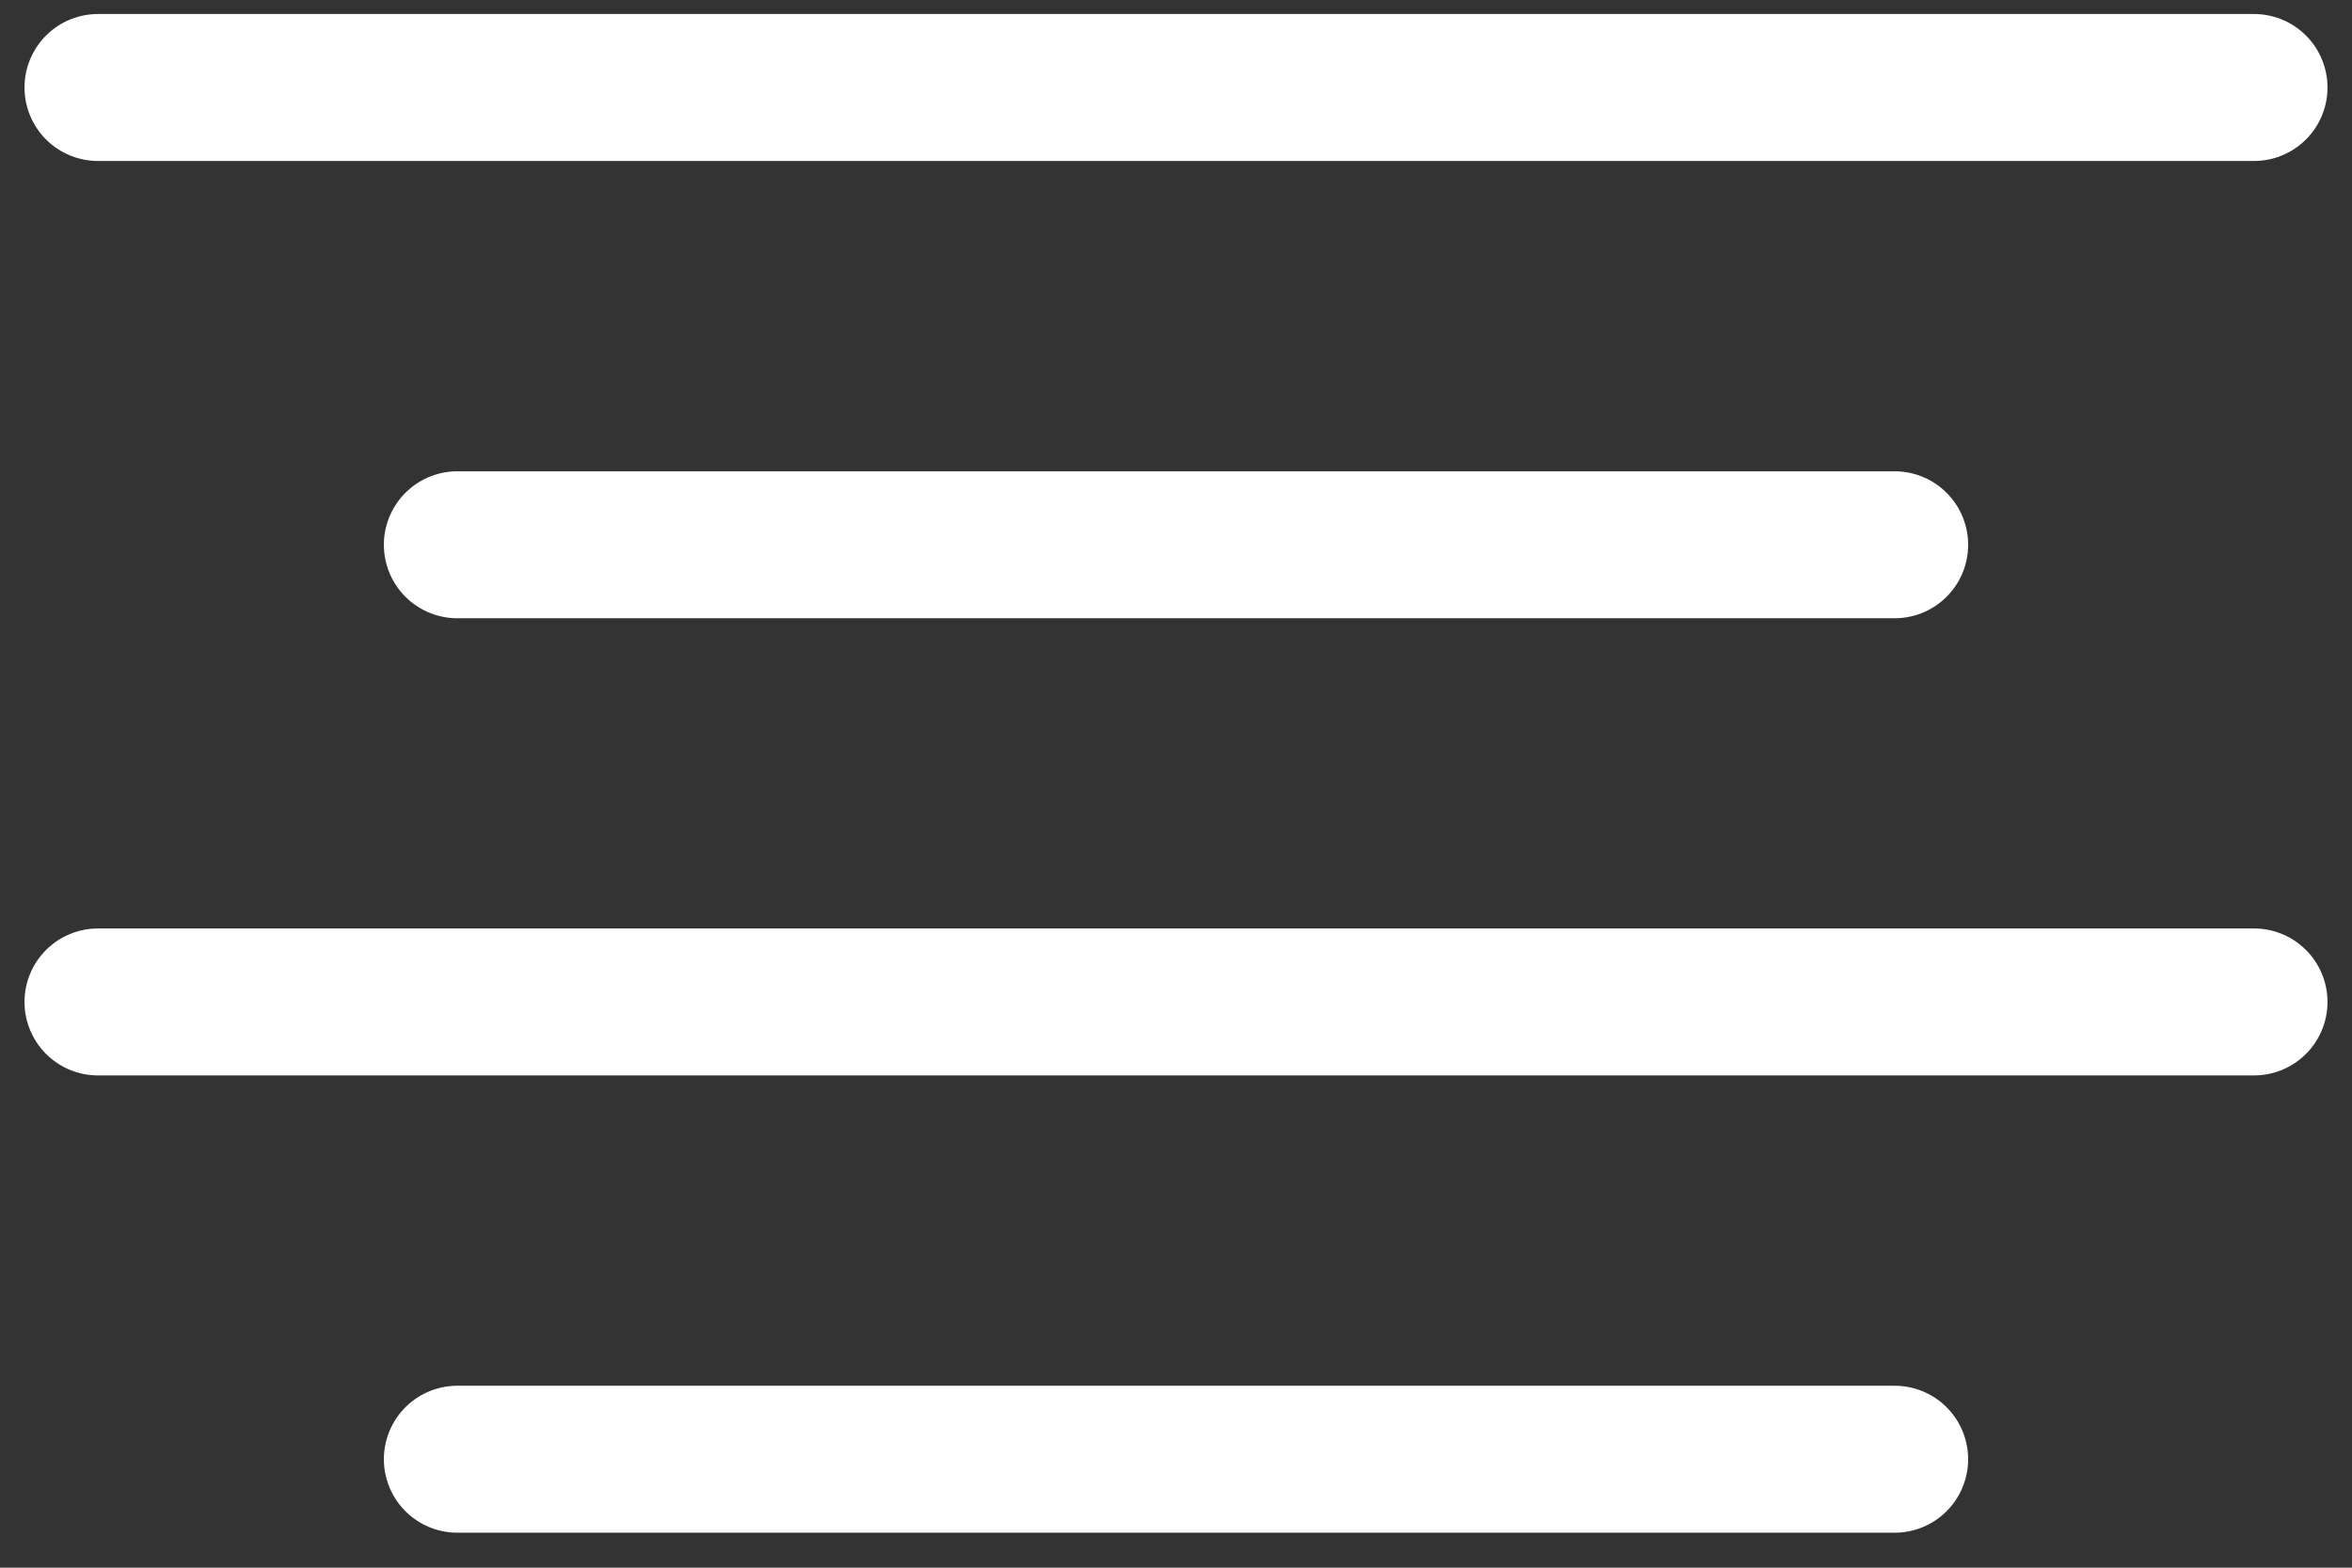 <svg width="24" height="16" viewBox="0 0 24 16" fill="none" xmlns="http://www.w3.org/2000/svg">
<rect x="0" y="0" width="24" height="16" fill="#333333" stroke="none"/>
<path d="M19.333 5.56H4.667" stroke="white" stroke-width="1.5" stroke-linecap="round" stroke-linejoin="round"/>
<path d="M23 0.893H1" stroke="white" stroke-width="1.5" stroke-linecap="round" stroke-linejoin="round"/>
<path d="M23 10.226H1" stroke="white" stroke-width="1.5" stroke-linecap="round" stroke-linejoin="round"/>
<path d="M19.333 14.893H4.667" stroke="white" stroke-width="1.5" stroke-linecap="round" stroke-linejoin="round"/>
</svg>
